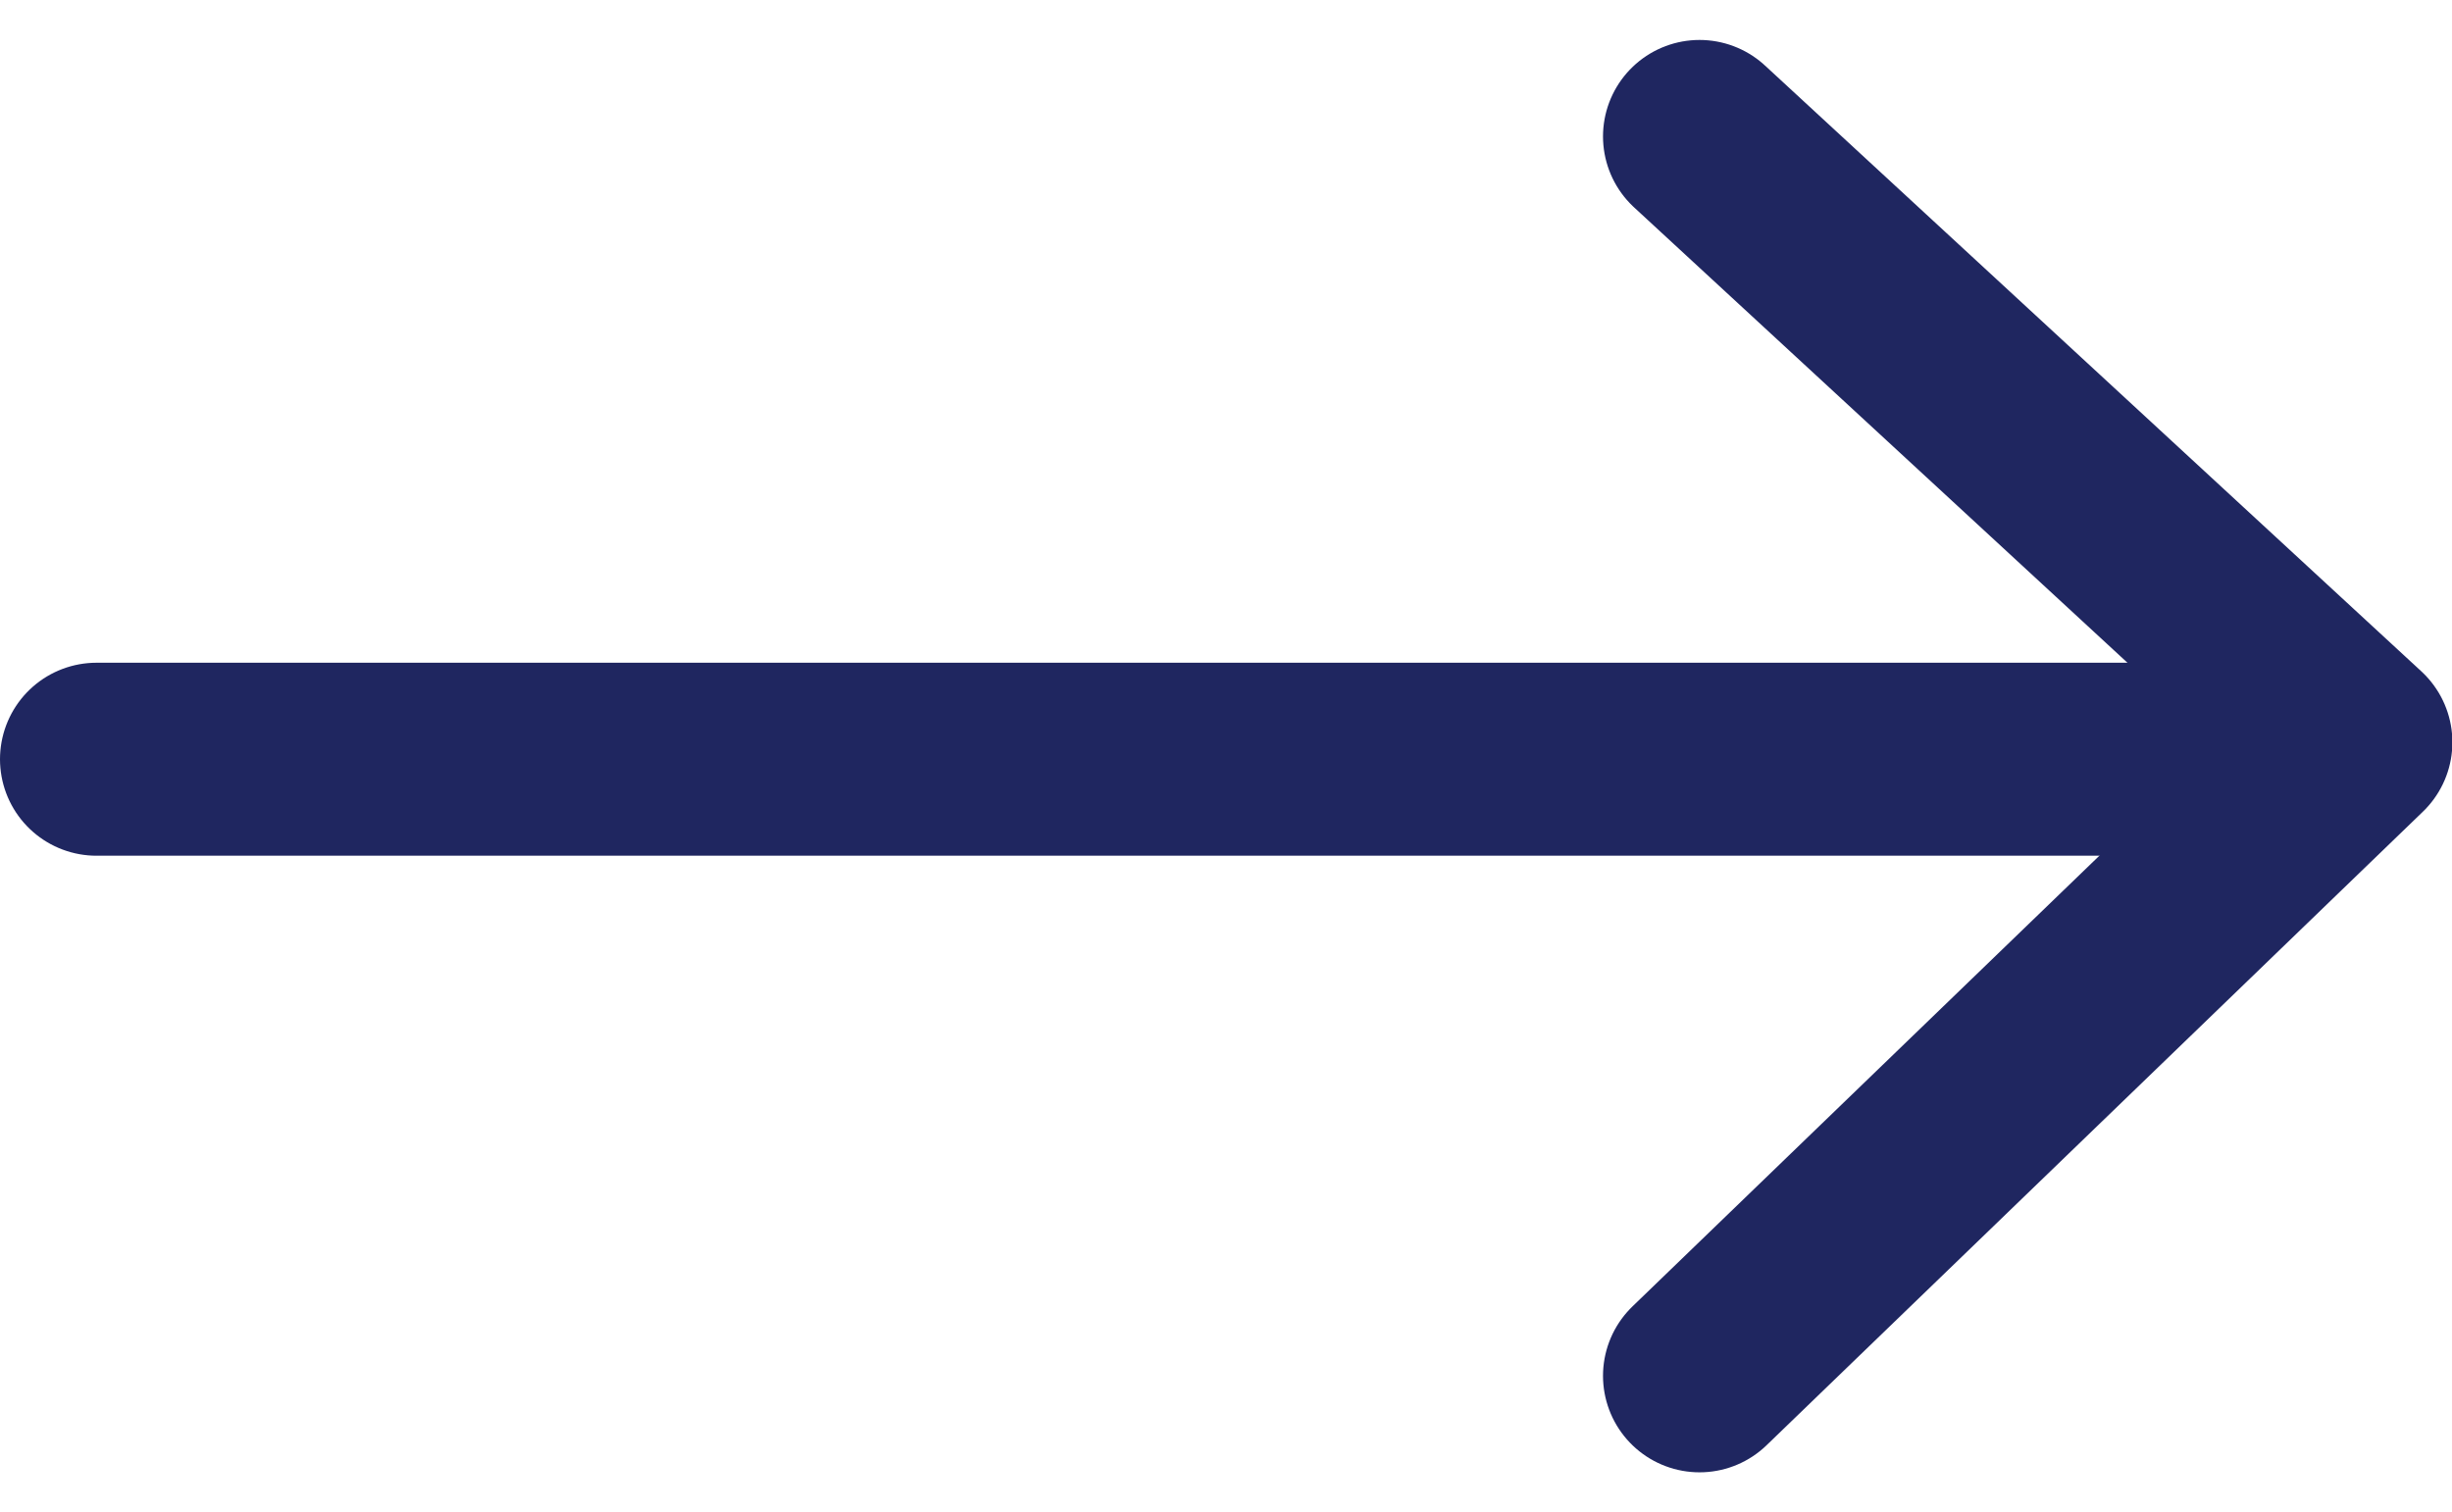 <svg xmlns="http://www.w3.org/2000/svg" width="12.702" height="7.835" viewBox="0 0 12.702 7.835">
  <g id="Grupo_37" data-name="Grupo 37" transform="translate(-258.573 -684.793)">
    <line id="Línea_3" data-name="Línea 3" x2="11.519" transform="translate(259.073 688.727)" fill="none" stroke="#1f2660" stroke-linecap="round" stroke-width="1"/>
    <path id="Trazado_584" data-name="Trazado 584" d="M267.515-556.153l3.4-3.283-3.4-3.139" transform="translate(-0.138 1248.075)" fill="none" stroke="#1f2660" stroke-linecap="round" stroke-linejoin="round" stroke-width="1"/>
  </g>
</svg>
